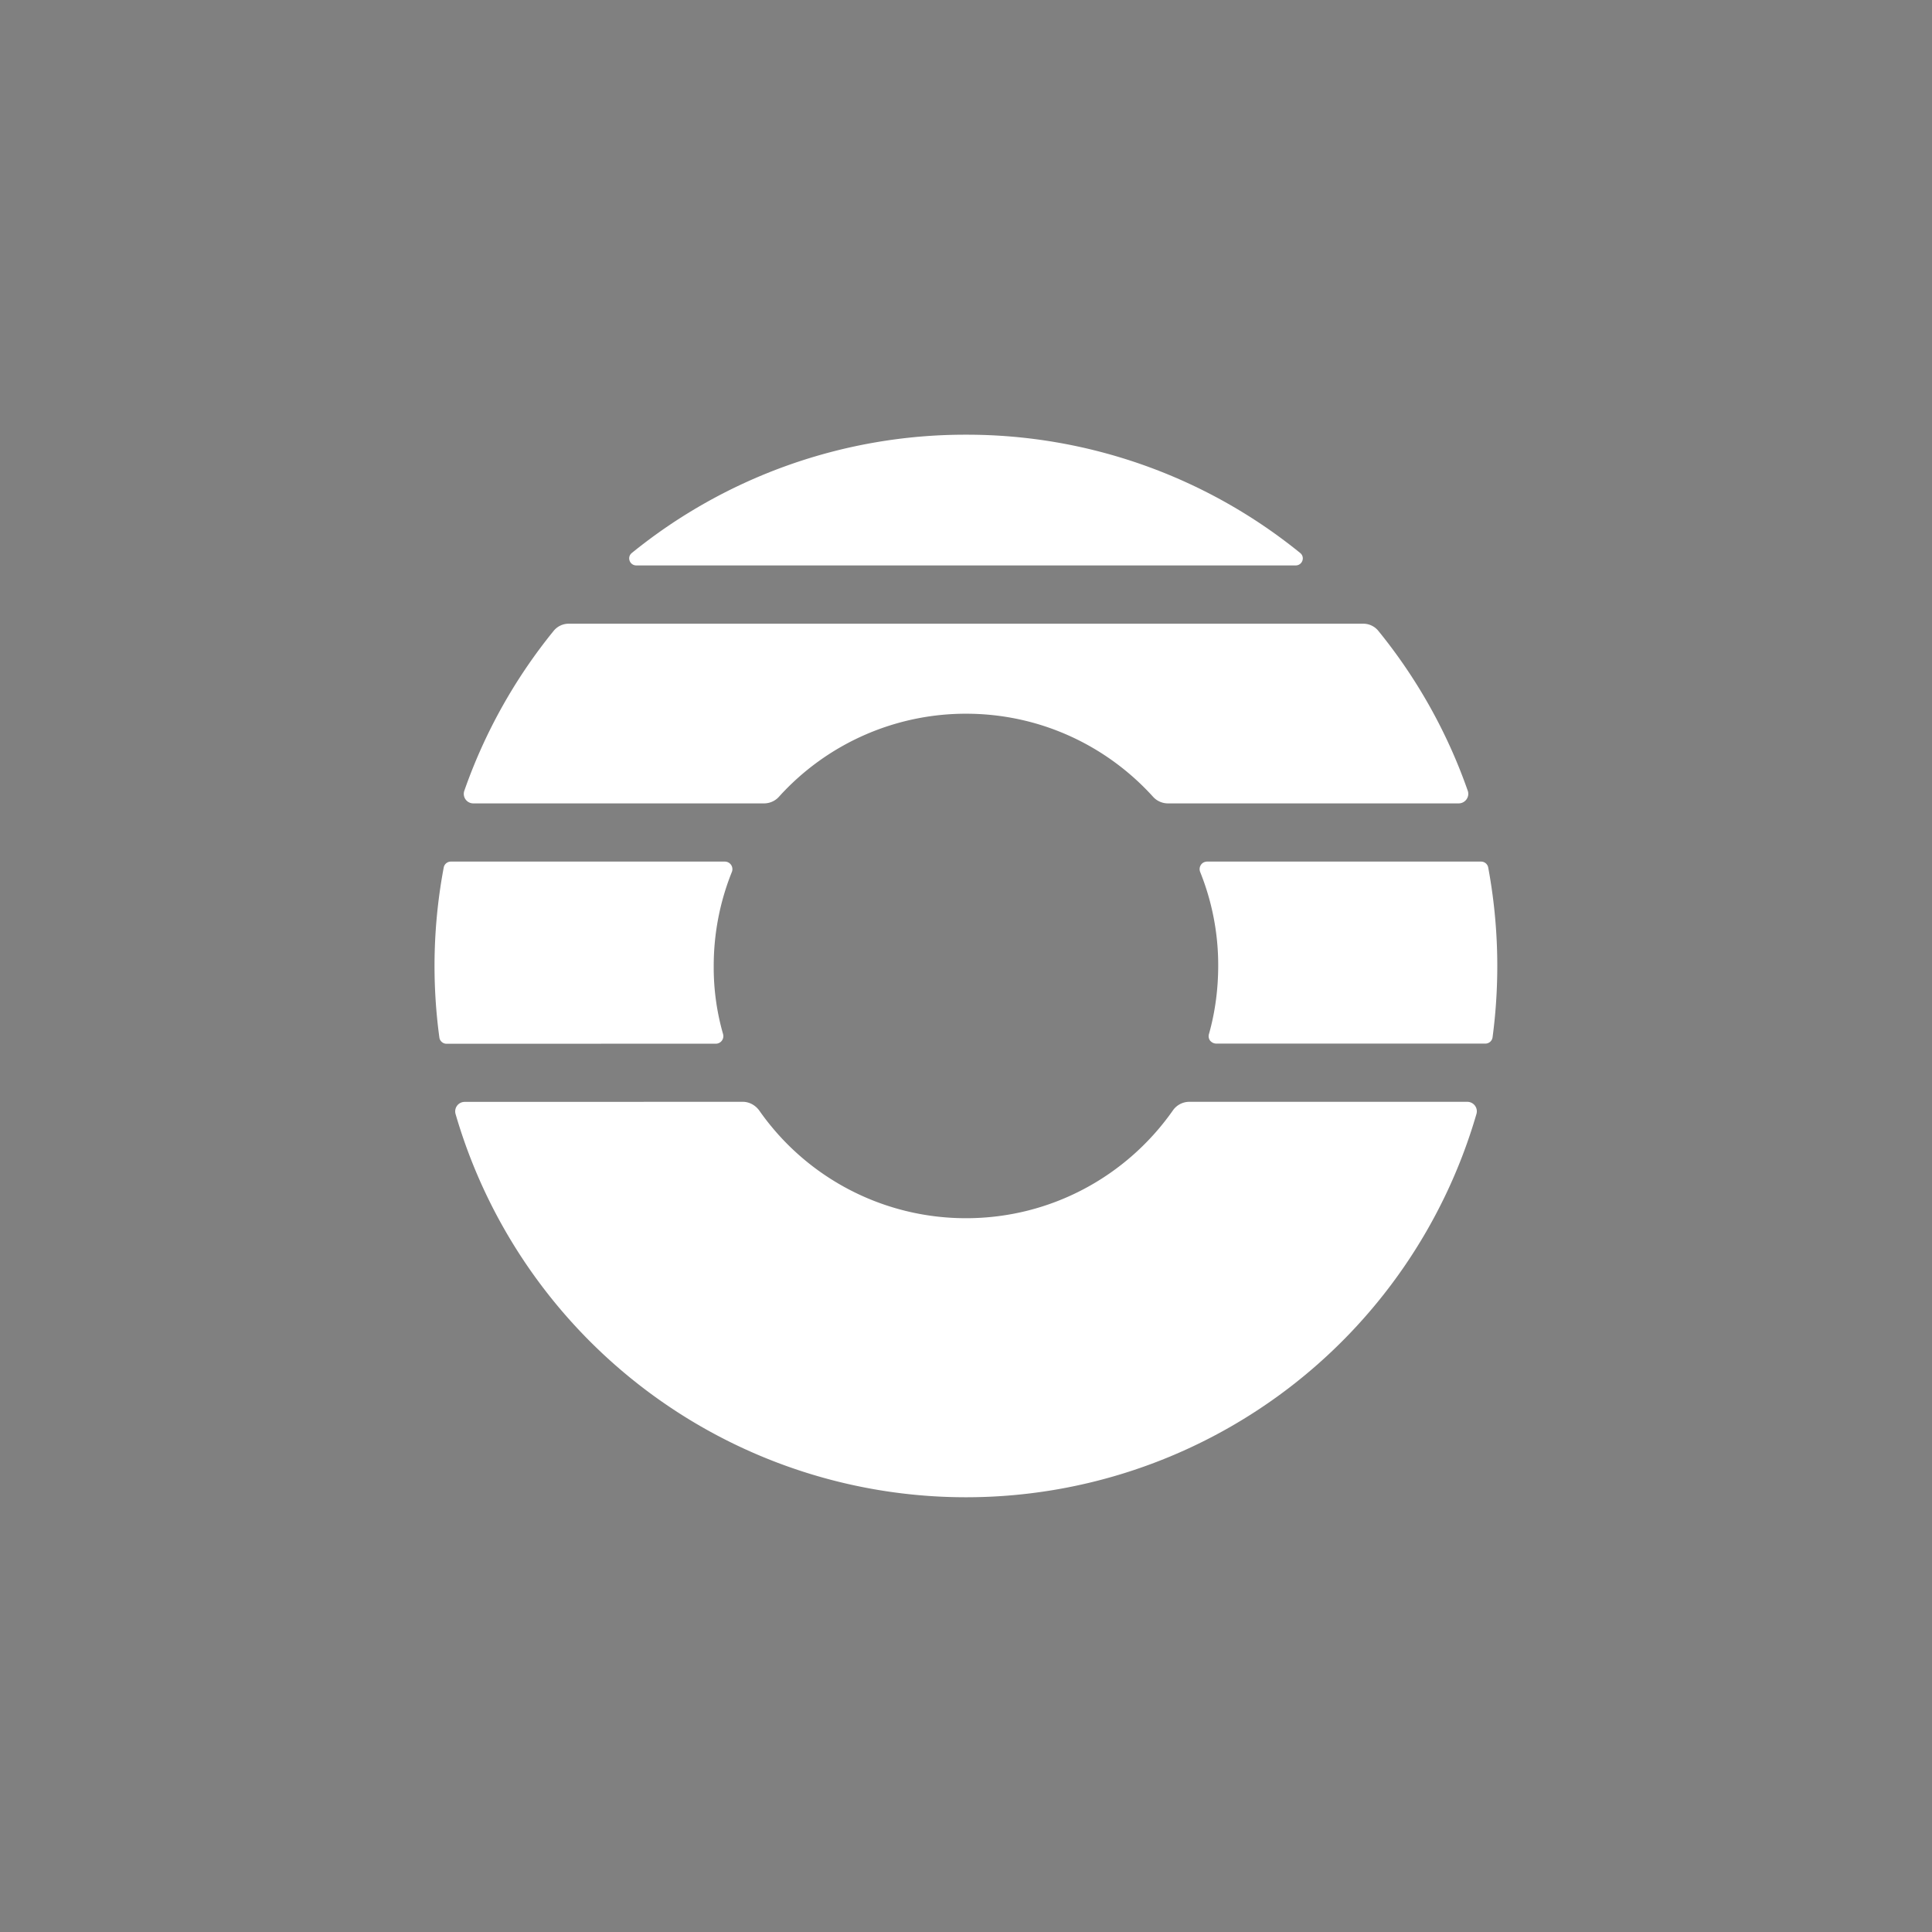 <svg xmlns="http://www.w3.org/2000/svg" width="3em" height="3em" viewBox="0 0 24 24"><rect x="0" y="0" width="24" height="24" fill="#808080" stroke="none"/><g fill="none"><path fill="url(#)" d="M12 22c5.523 0 10-4.477 10-10S17.523 2 12 2S2 6.477 2 12s4.477 10 10 10"/><path fill="#fff" d="M16.095 7.024c.083 0 .121-.103.056-.155A6.57 6.57 0 0 0 12 5.4a6.57 6.57 0 0 0-4.151 1.469c-.065.052-.027.155.056.155zm-6.868 6.663c.082 0 .158.043.206.11A3.13 3.13 0 0 0 12 15.133c1.062 0 2-.528 2.568-1.336a.25.25 0 0 1 .205-.11h3.453c.08 0 .137.075.115.151a6.603 6.603 0 0 1-12.682 0a.118.118 0 0 1 .115-.15zm5.095-3.791a.25.25 0 0 0 .186.084h3.612c.081 0 .14-.08.113-.157a6.6 6.6 0 0 0-1.113-1.989a.24.24 0 0 0-.184-.086H7.064a.24.24 0 0 0-.184.086a6.6 6.6 0 0 0-1.112 1.989a.118.118 0 0 0 .112.157h3.613a.25.25 0 0 0 .185-.084A3.13 3.13 0 0 1 12 8.866c.92 0 1.748.397 2.322 1.03m.717 3.038a.1.1 0 0 0 .068.03h3.345a.09.09 0 0 0 .089-.077a6.7 6.7 0 0 0-.054-2.111a.09.09 0 0 0-.088-.073h-3.405a.1.1 0 0 0-.053.017a.095.095 0 0 0-.032.112a3.1 3.1 0 0 1 .224 1.167q-.001.442-.115.847c-.01.033 0 .066.02.088m-6.145.031c.062 0 .106-.06.089-.12A3 3 0 0 1 8.866 12c0-.412.08-.806.225-1.167a.094.094 0 0 0-.085-.13H5.6a.09.09 0 0 0-.088.074a6.6 6.6 0 0 0-.054 2.111a.09.09 0 0 0 .09.078z"/><defs><linearGradient id="" x1="12" x2="12" y1="2" y2="22" gradientUnits="userSpaceOnUse"><stop stop-color="#C750FF"/><stop offset="1" stop-color="#5800E8"/></linearGradient></defs></g></svg>